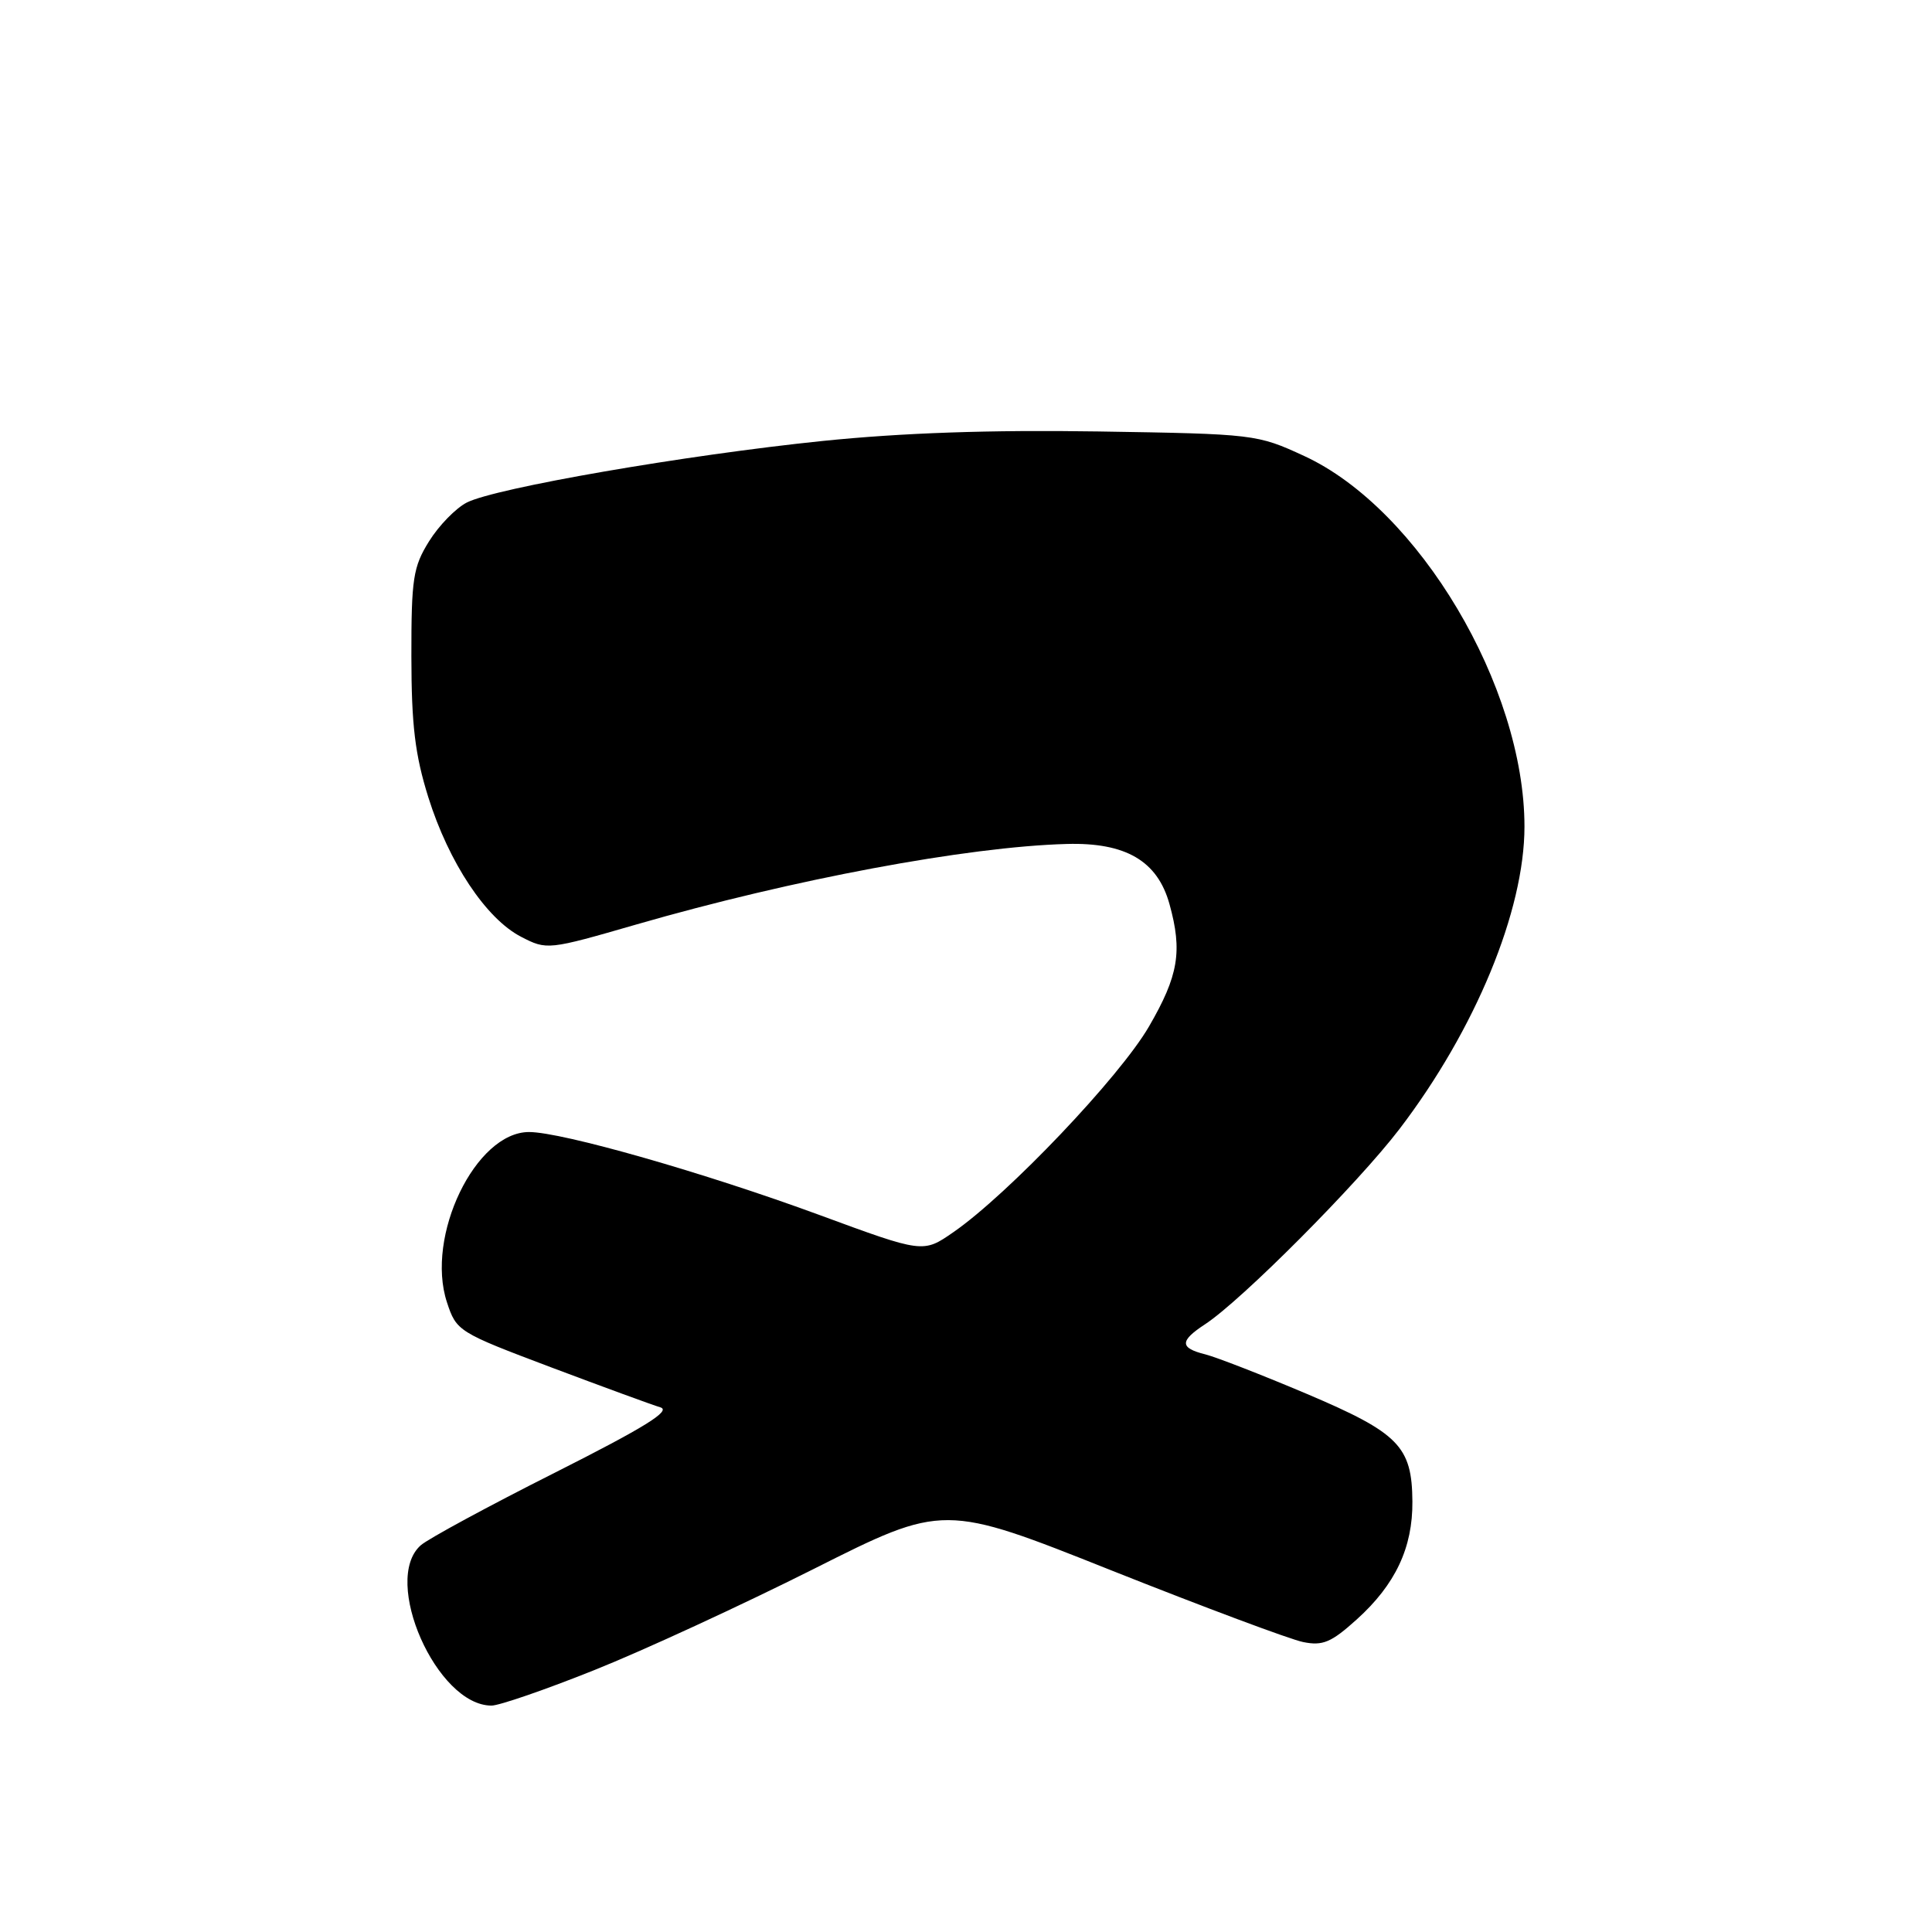 <?xml version="1.0" encoding="UTF-8" standalone="no"?>
<!DOCTYPE svg PUBLIC "-//W3C//DTD SVG 1.1//EN" "http://www.w3.org/Graphics/SVG/1.1/DTD/svg11.dtd" >
<svg xmlns="http://www.w3.org/2000/svg" xmlns:xlink="http://www.w3.org/1999/xlink" version="1.1" viewBox="0 0 256 256">
 <g >
 <path fill="currentColor"
d=" M 78.74 221.30 C 85.21 218.72 98.27 212.69 107.77 207.92 C 125.04 199.23 125.04 199.23 147.30 208.10 C 159.55 212.97 170.97 217.24 172.67 217.58 C 175.28 218.11 176.40 217.63 179.78 214.58 C 184.90 209.96 187.20 205.07 187.15 198.95 C 187.10 191.65 185.36 189.88 173.19 184.71 C 167.26 182.20 161.20 179.84 159.71 179.46 C 156.30 178.61 156.29 177.69 159.68 175.47 C 164.52 172.30 179.91 156.84 185.44 149.60 C 195.49 136.43 202.00 120.67 202.00 109.53 C 202.00 90.99 187.99 67.42 172.81 60.42 C 166.57 57.54 166.25 57.50 145.50 57.17 C 131.21 56.95 119.55 57.35 109.00 58.43 C 90.80 60.30 65.63 64.66 61.85 66.59 C 60.39 67.34 58.14 69.65 56.85 71.73 C 54.74 75.12 54.50 76.66 54.51 87.00 C 54.52 96.08 54.99 100.00 56.75 105.63 C 59.47 114.30 64.41 121.74 69.05 124.13 C 72.47 125.90 72.62 125.88 84.35 122.49 C 104.98 116.53 128.18 112.19 141.34 111.83 C 149.16 111.61 153.37 114.07 154.96 119.79 C 156.70 126.05 156.16 129.27 152.25 136.01 C 148.38 142.69 133.57 158.26 126.33 163.27 C 122.32 166.05 122.32 166.05 108.63 161.01 C 93.38 155.40 74.48 150.00 70.10 150.00 C 63.01 150.00 56.35 163.81 59.22 172.55 C 60.48 176.39 60.70 176.53 73.00 181.17 C 79.88 183.76 86.40 186.15 87.50 186.48 C 88.99 186.93 85.43 189.13 73.50 195.15 C 64.70 199.58 56.71 203.91 55.75 204.76 C 50.53 209.38 57.87 226.00 65.13 226.00 C 66.15 226.00 72.28 223.89 78.74 221.30 Z "/>
</g>
</svg>